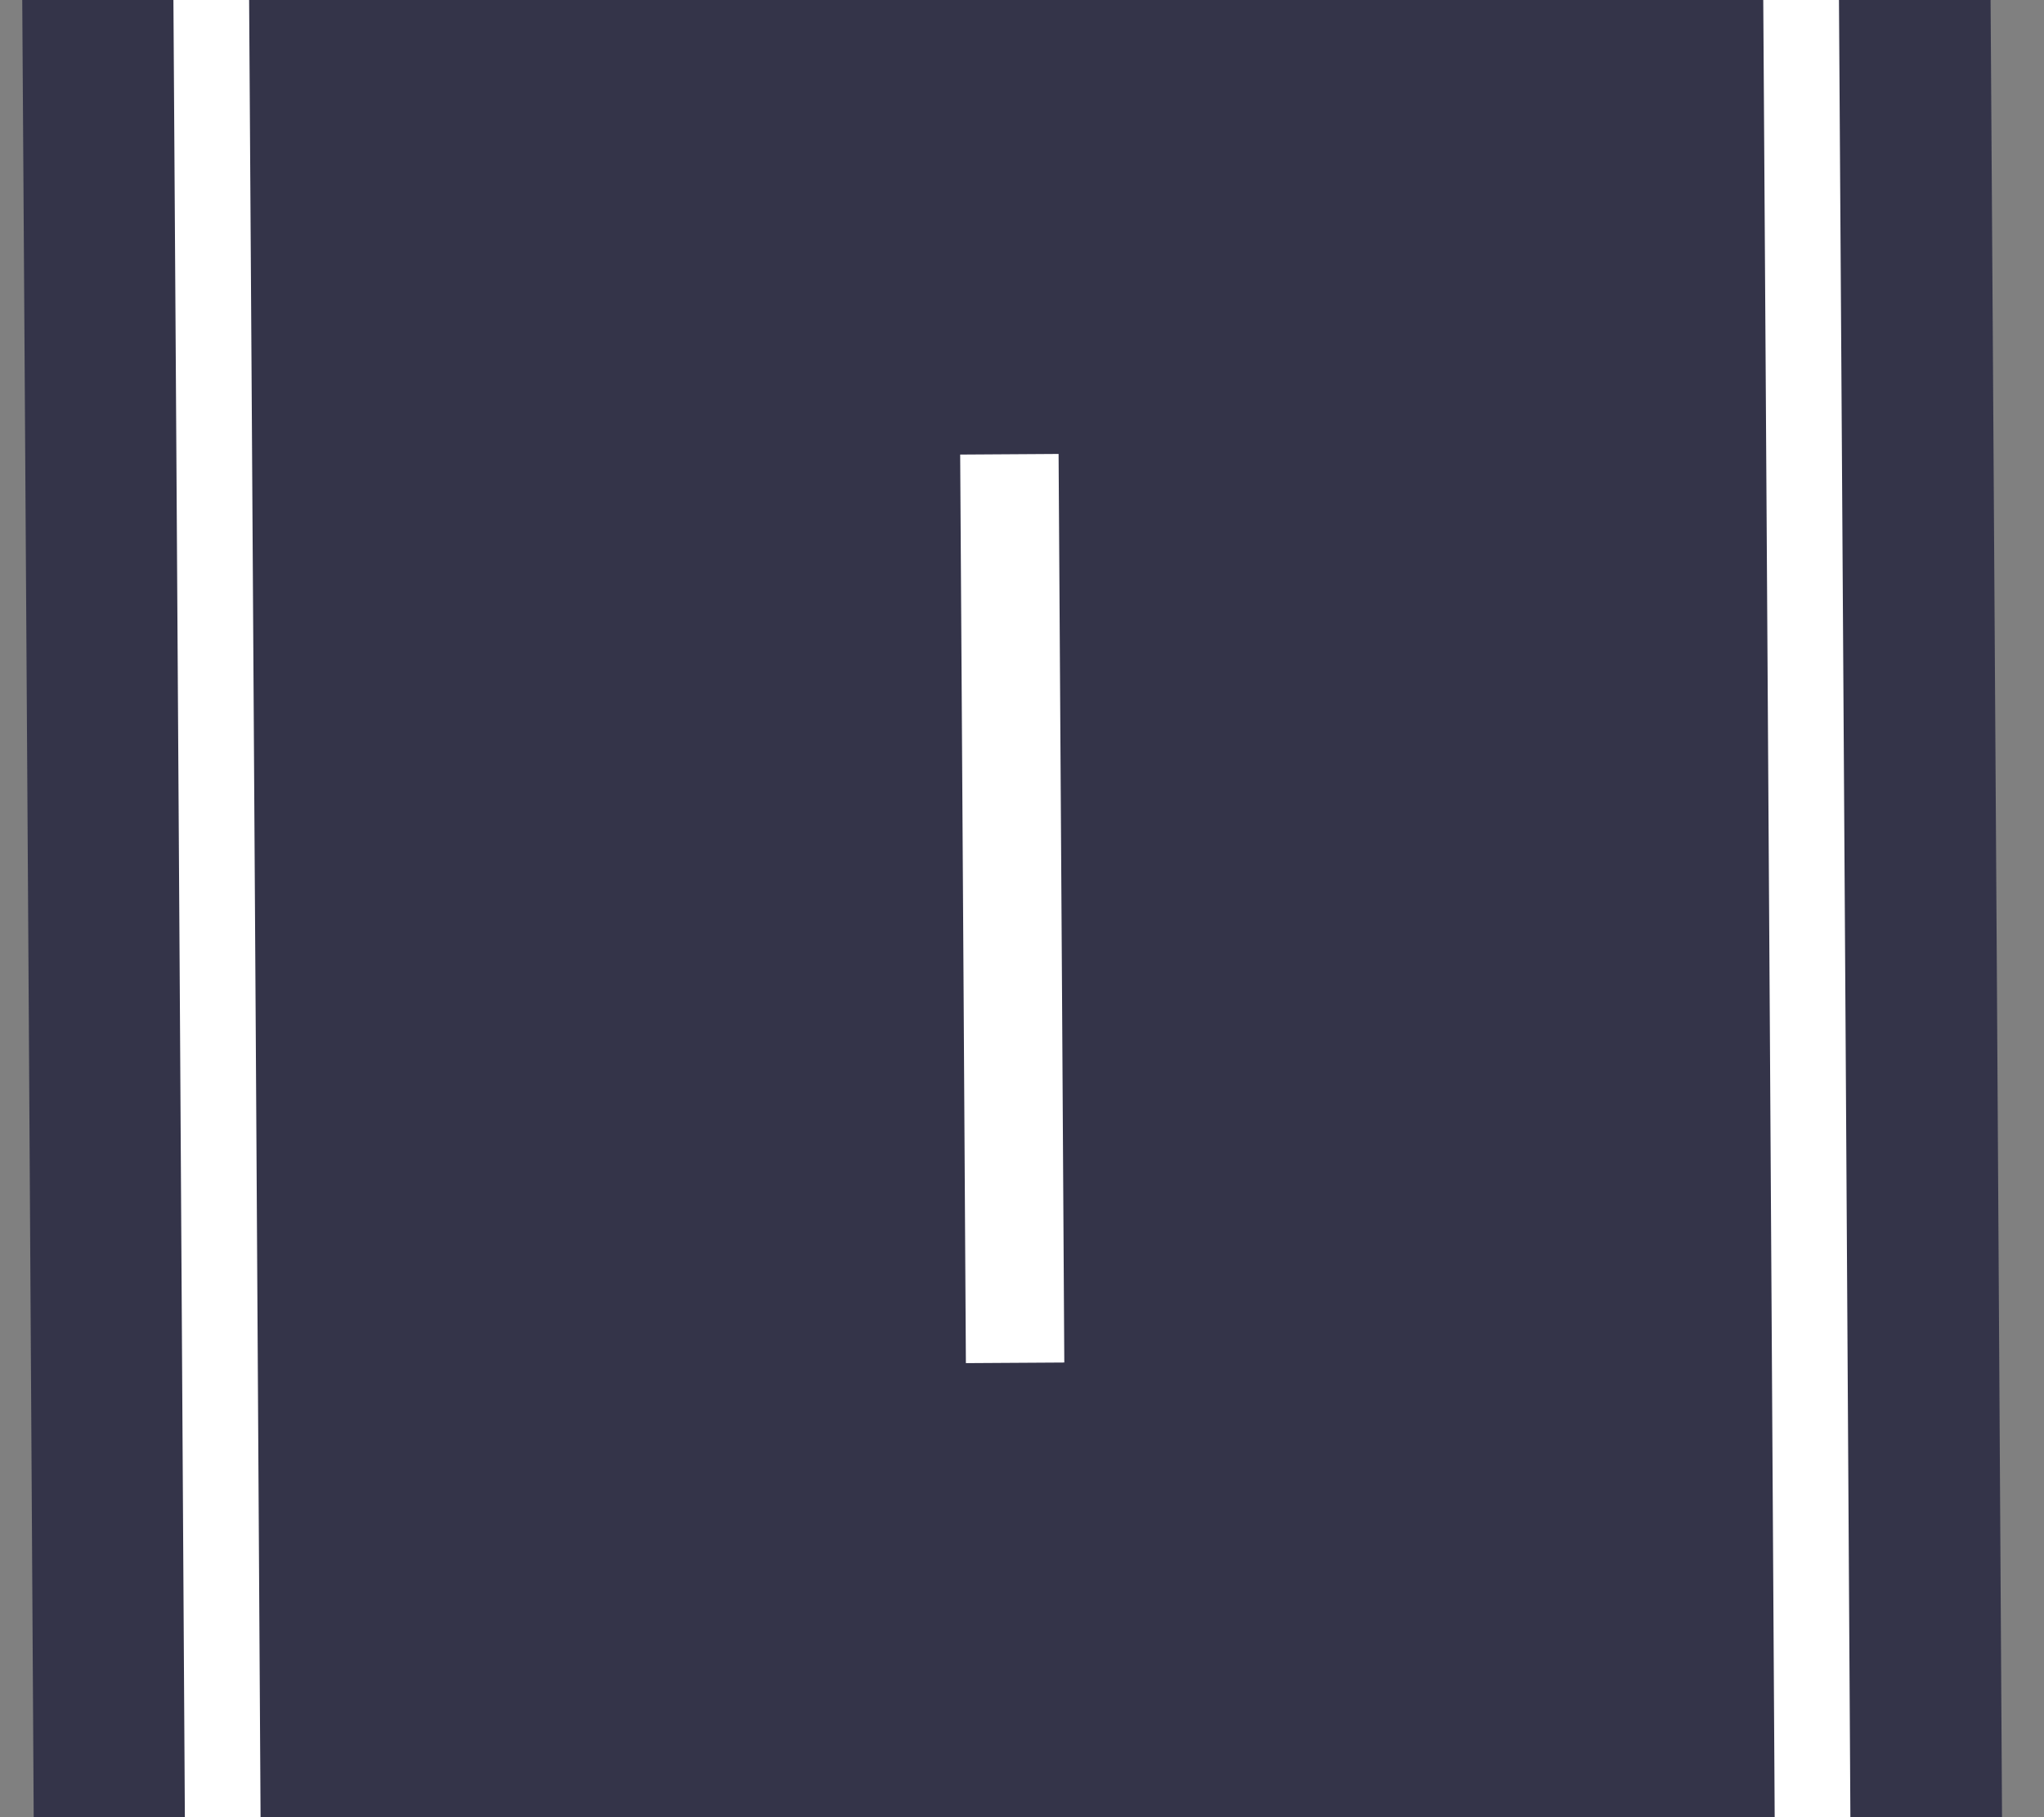 <svg id="new_roads" data-name="new roads" xmlns="http://www.w3.org/2000/svg" viewBox="0 0 27 24"><rect x="0" y="0" width="27" height="24" fill="#808080" stroke="none"/><defs><style>.cls-1,.cls-2,.cls-3{fill:none;stroke-miterlimit:10;}.cls-1{stroke:#343449;stroke-linecap:round;stroke-width:26px;}.cls-2,.cls-3{stroke:#fff;}.cls-2{stroke-width:1.3px;stroke-dasharray:12;}</style></defs><path class="cls-1" d="M13.17-18s.66,89.63.66,141.92"/><path class="cls-2" d="M13.17-18s.66,89.63.66,141.92"/><path class="cls-3" d="M23.67-18.11c0,.89.66,90.26.66,142"/><path class="cls-3" d="M3.33,123.88C3.33,72.22,2.67-17.06,2.67-18V-18"/></svg>
